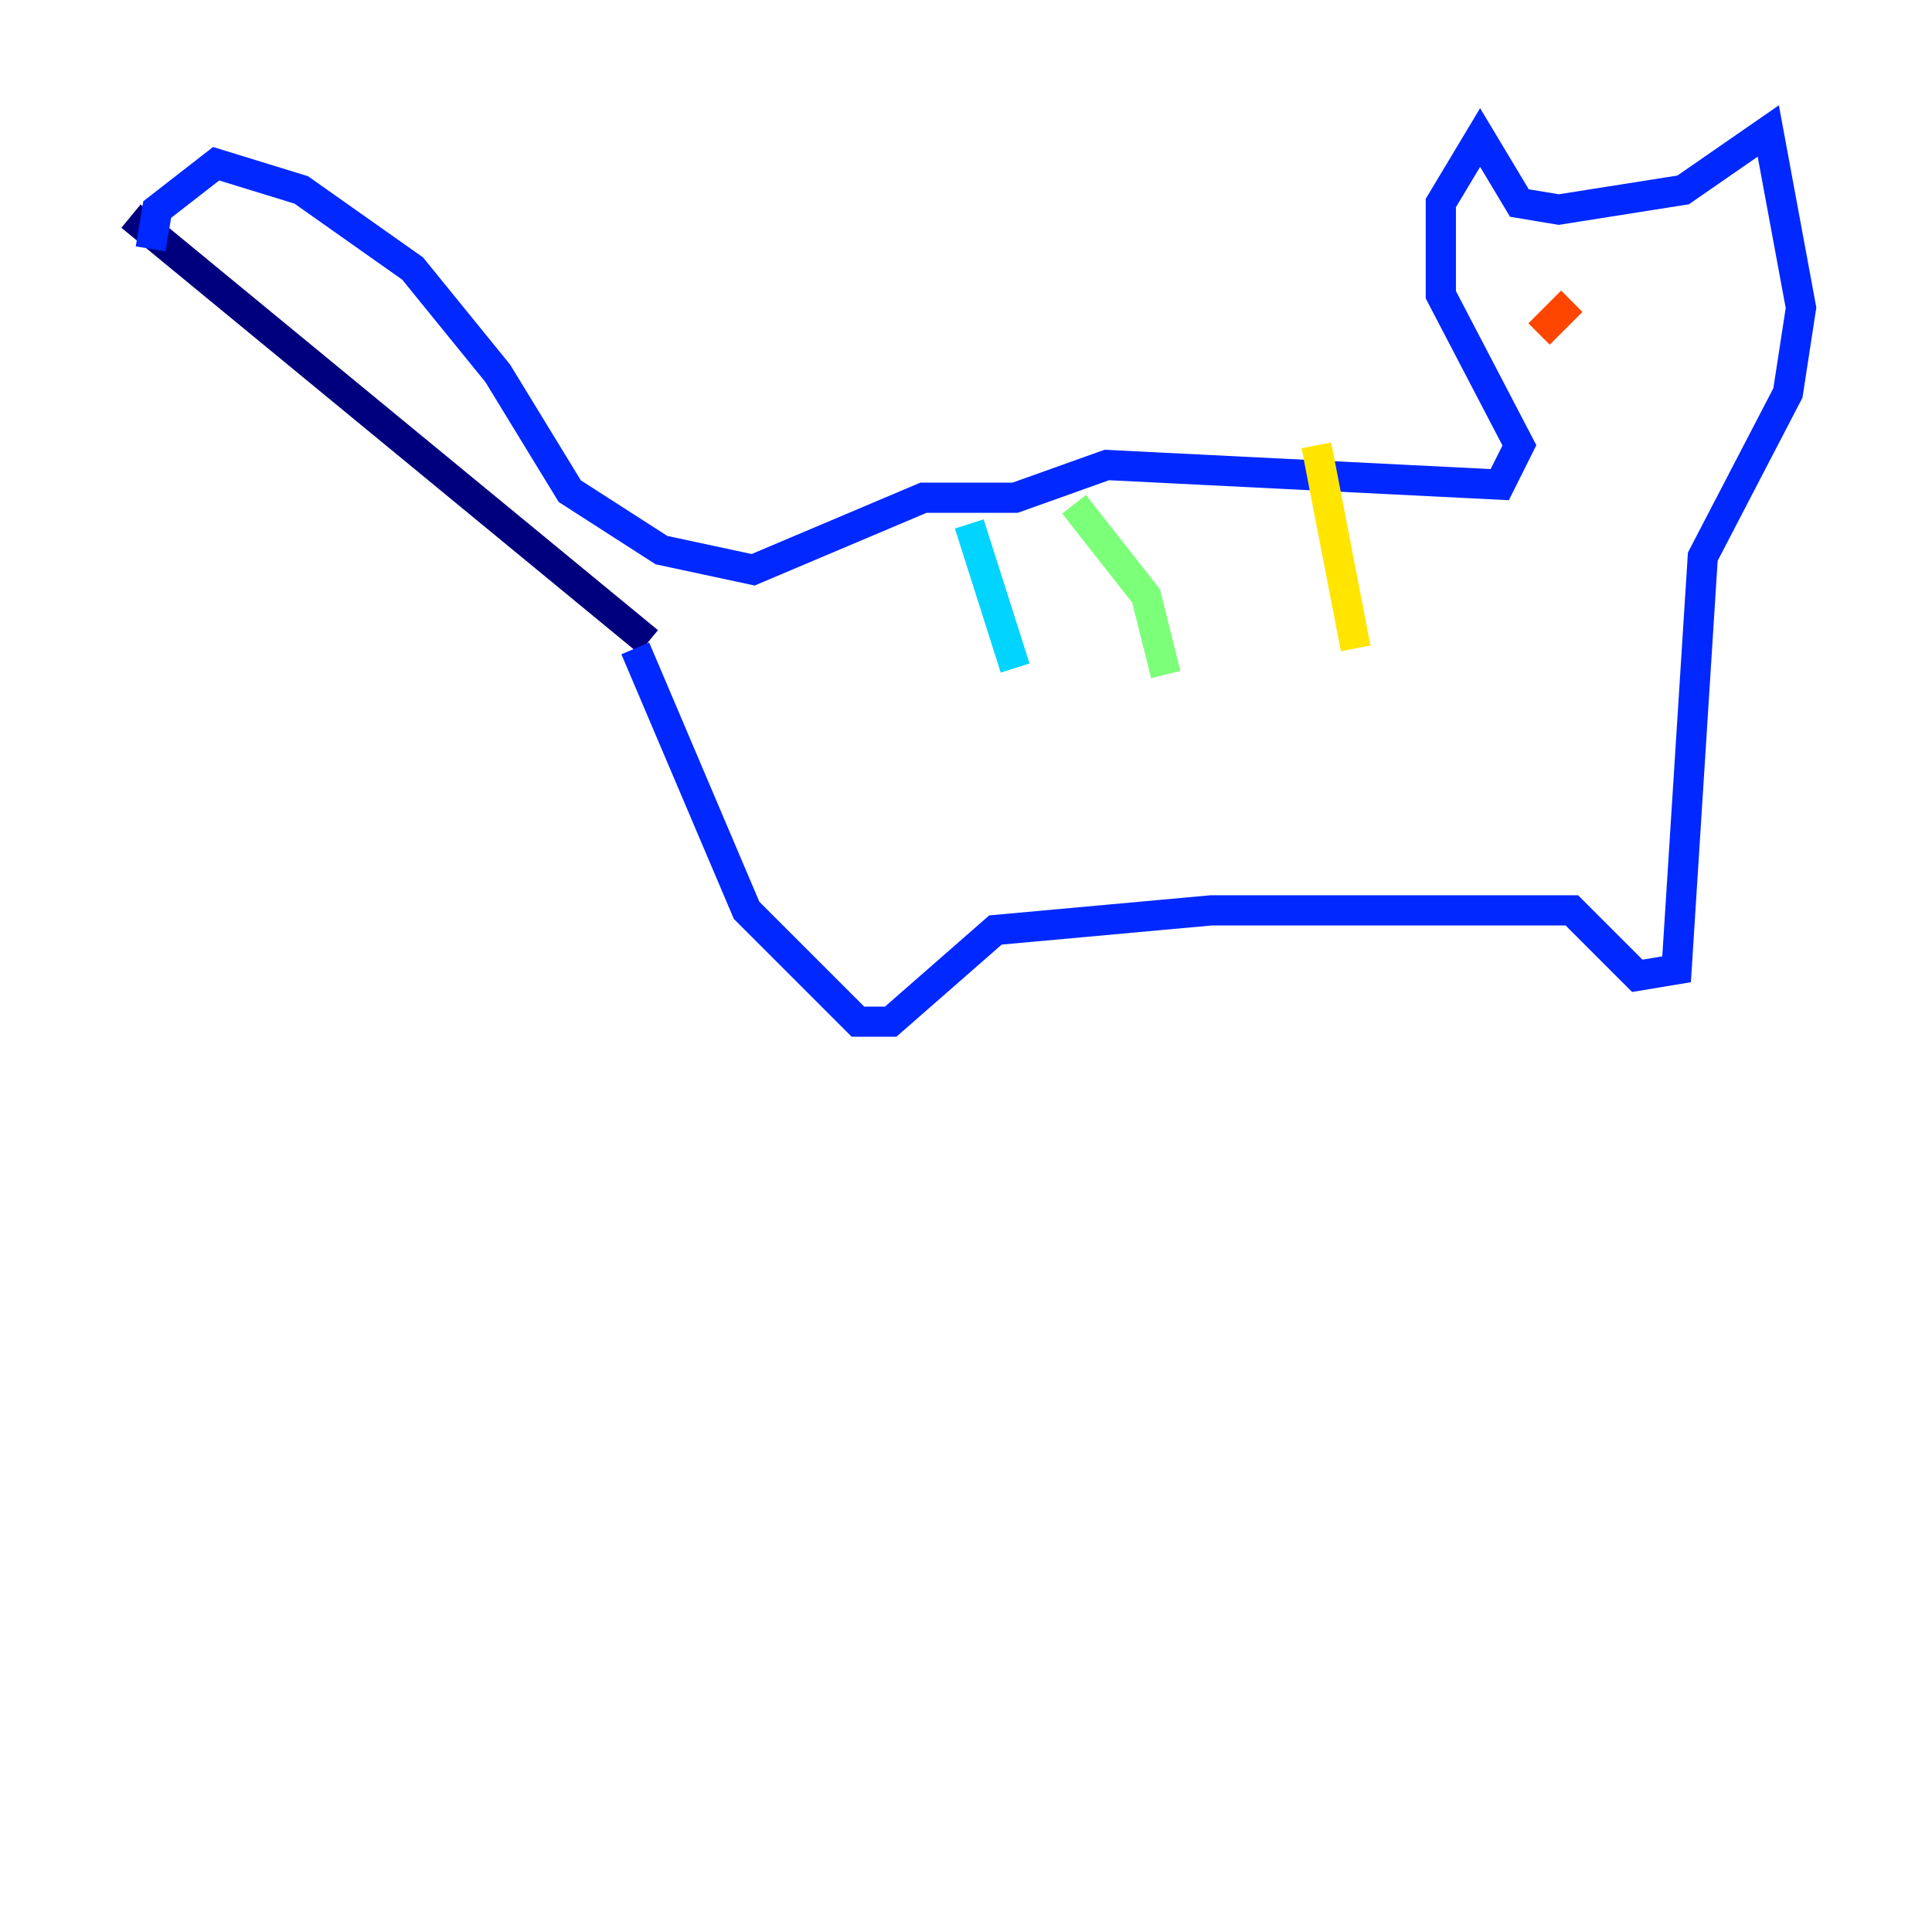 <?xml version="1.0" encoding="utf-8" ?>
<svg baseProfile="tiny" height="128" version="1.2" viewBox="0,0,128,128" width="128" xmlns="http://www.w3.org/2000/svg" xmlns:ev="http://www.w3.org/2001/xml-events" xmlns:xlink="http://www.w3.org/1999/xlink"><defs /><polyline fill="none" points="8.678,14.319 42.956,42.522" stroke="#00007f" stroke-width="2" /><polyline fill="none" points="9.98,16.488 10.414,13.885 14.319,10.848 19.959,12.583 27.336,17.79 32.976,24.732 37.749,32.542 43.824,36.447 49.898,37.749 61.18,32.976 67.254,32.976 73.329,30.807 99.363,32.108 100.664,29.505 95.458,19.525 95.458,13.451 98.061,9.112 100.664,13.451 103.268,13.885 111.512,12.583 117.153,8.678 119.322,20.393 118.454,26.034 112.814,36.881 111.078,64.217 108.475,64.651 104.136,60.312 80.271,60.312 65.953,61.614 59.01,67.688 56.841,67.688 49.464,60.312 42.088,42.956" stroke="#0028ff" stroke-width="2" /><polyline fill="none" points="64.217,34.712 67.254,44.258" stroke="#00d4ff" stroke-width="2" /><polyline fill="none" points="71.159,33.41 75.932,39.485 77.234,44.691" stroke="#7cff79" stroke-width="2" /><polyline fill="none" points="87.214,29.505 89.817,42.956" stroke="#ffe500" stroke-width="2" /><polyline fill="none" points="101.966,22.129 104.136,19.959" stroke="#ff4600" stroke-width="2" /><polyline fill="none" points="111.512,19.091 111.512,19.091" stroke="#7f0000" stroke-width="2" /></svg>